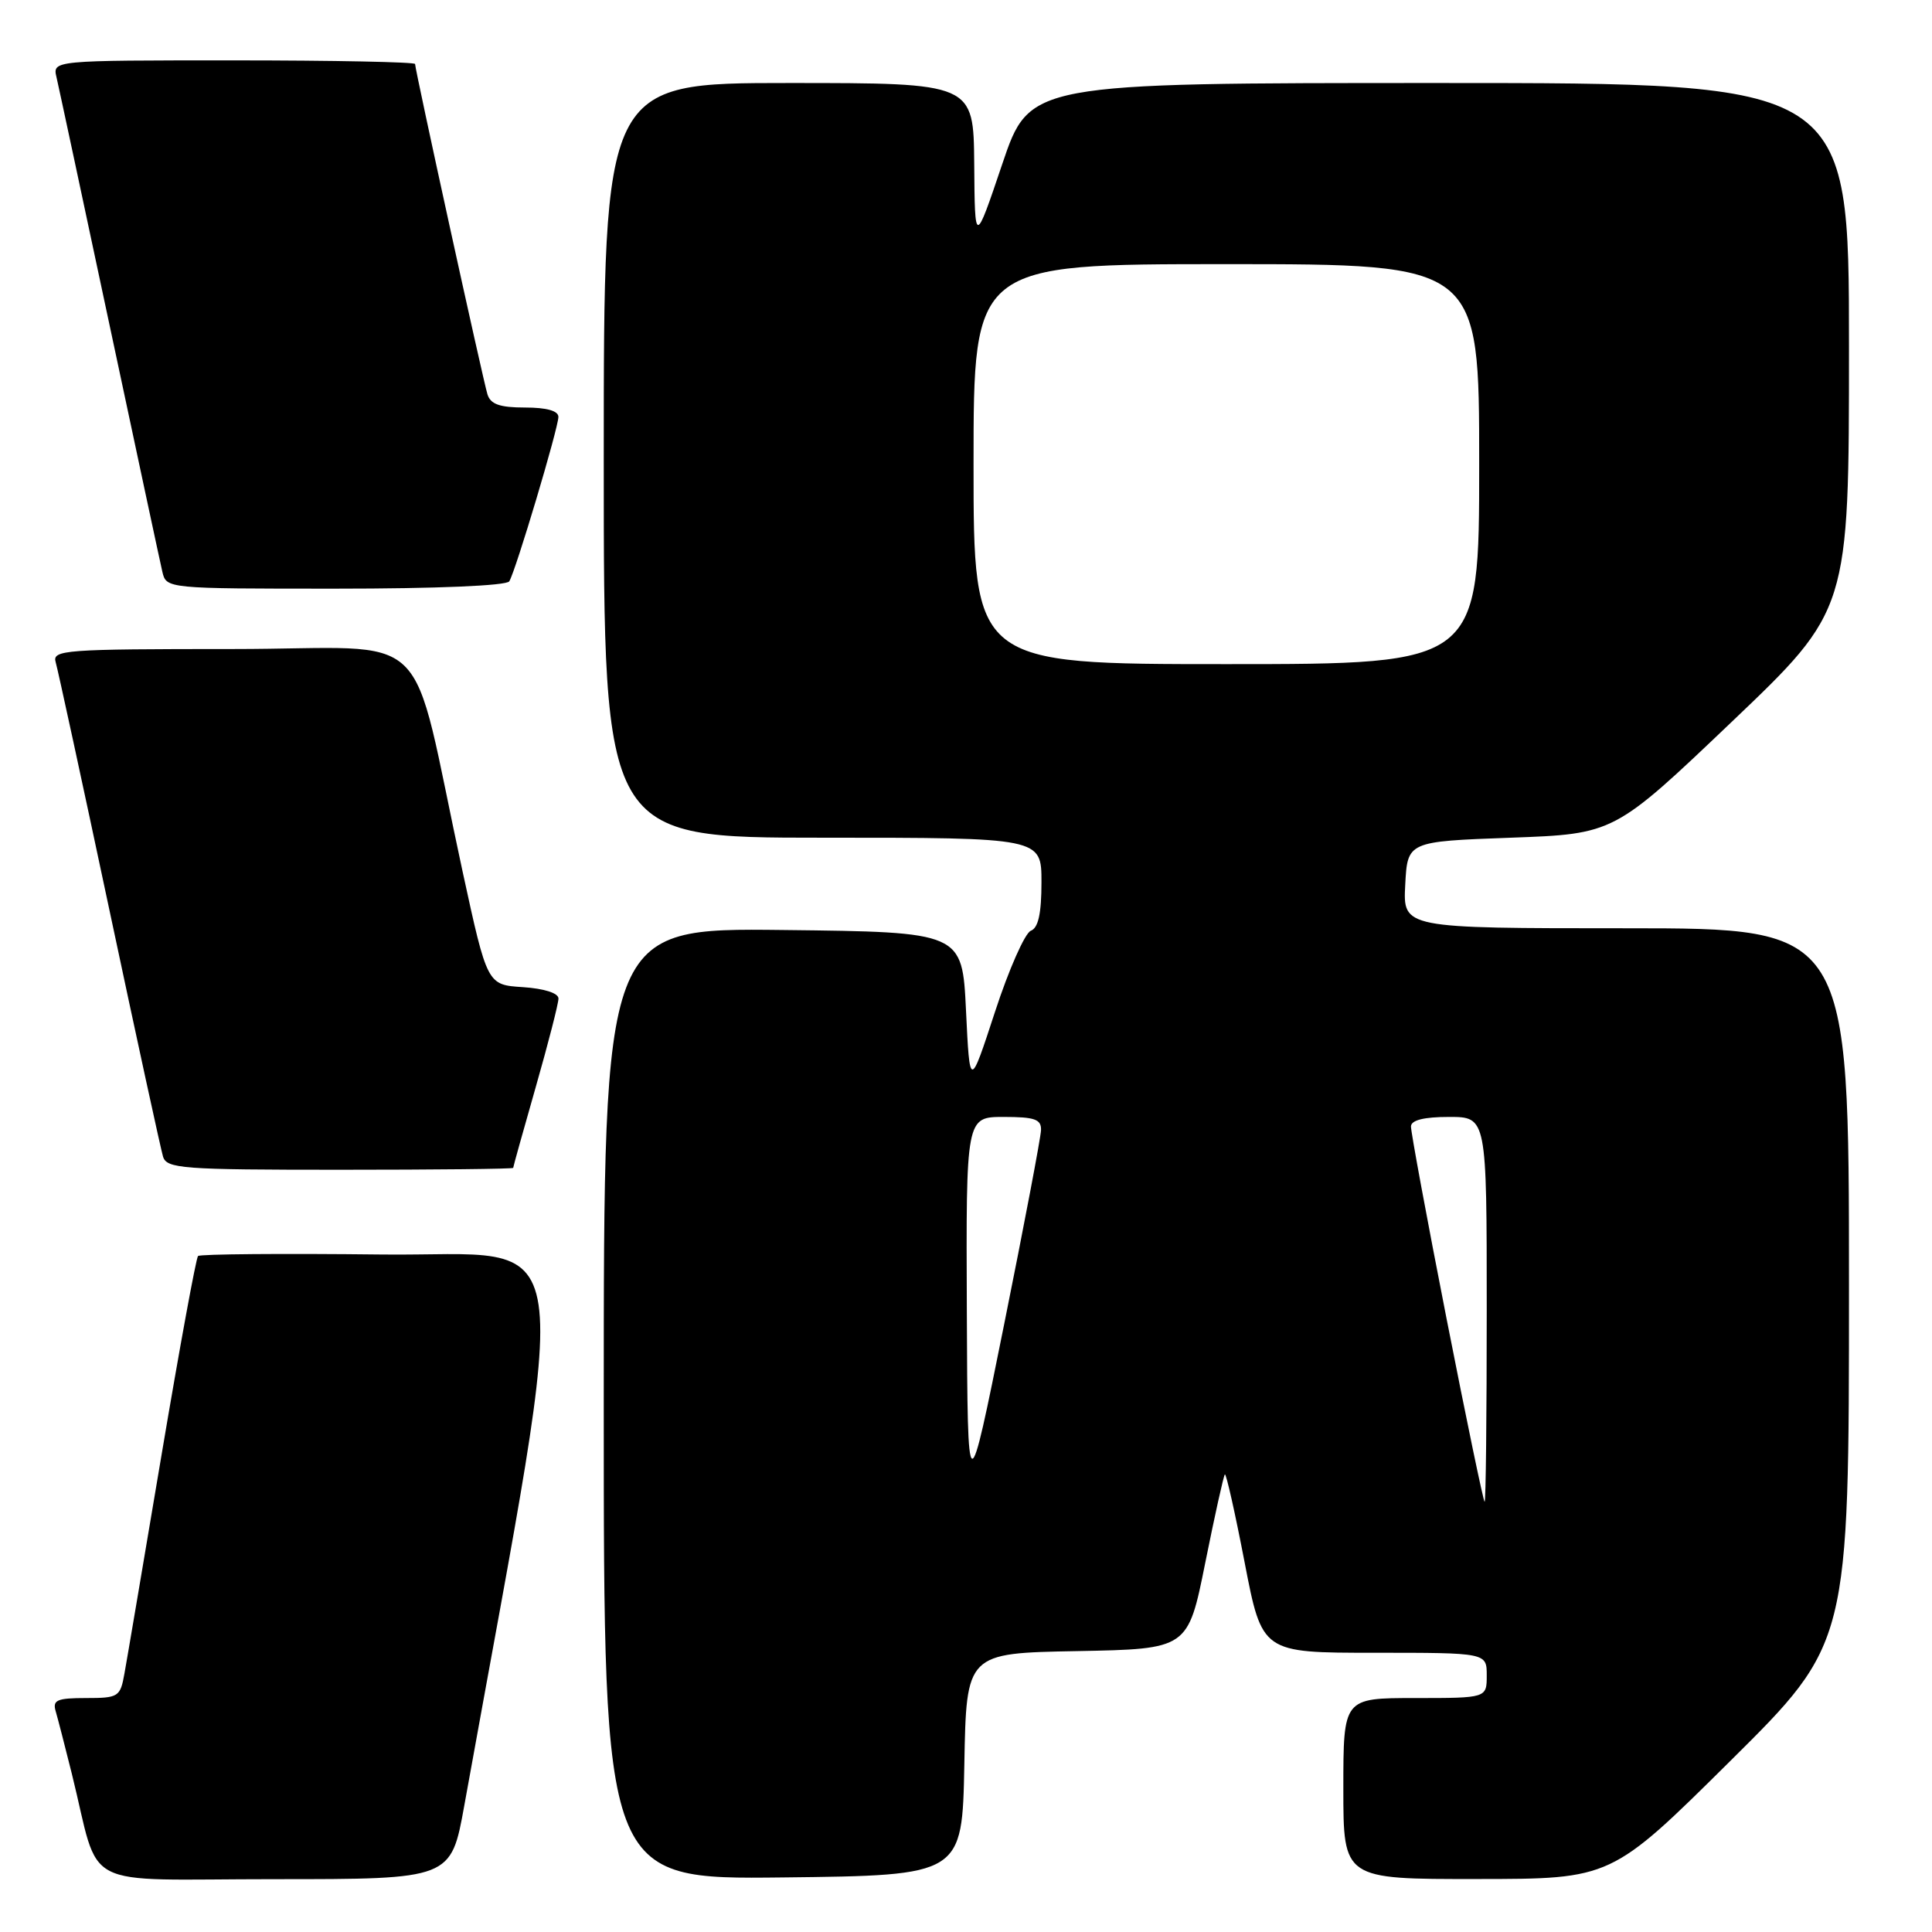 <?xml version="1.0" encoding="UTF-8" standalone="no"?>
<!DOCTYPE svg PUBLIC "-//W3C//DTD SVG 1.1//EN" "http://www.w3.org/Graphics/SVG/1.1/DTD/svg11.dtd" >
<svg xmlns="http://www.w3.org/2000/svg" xmlns:xlink="http://www.w3.org/1999/xlink" version="1.1" viewBox="0 0 256 256">
 <g >
 <path fill="currentColor"
d=" M 61.52 239.25 C 75.92 159.39 76.99 166.53 50.66 166.23 C 37.48 166.08 26.49 166.17 26.24 166.43 C 25.98 166.69 23.81 178.51 21.42 192.70 C 19.03 206.89 16.82 219.96 16.49 221.75 C 15.94 224.85 15.70 225.00 11.39 225.00 C 7.55 225.00 6.94 225.27 7.38 226.75 C 7.66 227.71 8.62 231.43 9.51 235.00 C 13.42 250.76 10.03 249.00 36.42 249.00 C 59.76 249.00 59.76 249.00 61.52 239.25 Z  M 127.78 233.78 C 128.05 219.05 128.05 219.05 142.73 218.78 C 157.41 218.50 157.41 218.50 159.70 207.09 C 160.96 200.82 162.13 195.54 162.30 195.37 C 162.47 195.19 163.65 200.44 164.92 207.03 C 167.23 219.00 167.23 219.00 182.11 219.00 C 197.00 219.00 197.00 219.00 197.00 222.00 C 197.00 225.00 197.00 225.00 187.50 225.00 C 178.00 225.00 178.00 225.00 178.00 237.00 C 178.00 249.00 178.00 249.00 195.75 248.98 C 213.50 248.97 213.50 248.97 229.25 233.36 C 245.00 217.75 245.00 217.75 245.00 170.37 C 245.00 123.00 245.00 123.00 215.45 123.00 C 185.90 123.00 185.90 123.00 186.20 117.25 C 186.50 111.50 186.50 111.50 200.19 111.00 C 213.88 110.50 213.88 110.50 229.44 95.67 C 245.00 80.84 245.00 80.84 245.00 45.92 C 245.00 11.00 245.00 11.00 190.72 11.00 C 136.43 11.00 136.43 11.00 132.80 21.75 C 129.17 32.50 129.17 32.50 129.09 21.75 C 129.00 11.00 129.00 11.00 104.50 11.00 C 80.00 11.00 80.00 11.00 80.00 61.00 C 80.00 111.00 80.00 111.00 109.00 111.00 C 138.00 111.00 138.00 111.00 138.00 116.89 C 138.00 121.05 137.58 122.95 136.59 123.33 C 135.81 123.63 133.67 128.47 131.84 134.08 C 128.50 144.29 128.50 144.29 128.00 133.89 C 127.50 123.50 127.50 123.50 103.75 123.23 C 80.00 122.96 80.00 122.96 80.00 186.00 C 80.00 249.04 80.00 249.04 103.75 248.77 C 127.50 248.50 127.50 248.50 127.78 233.78 Z  M 68.00 154.75 C 68.00 154.61 69.35 149.77 71.00 144.00 C 72.65 138.23 74.00 132.97 74.00 132.31 C 74.00 131.59 72.11 130.99 69.28 130.80 C 64.56 130.50 64.56 130.50 61.30 115.50 C 54.05 82.07 58.10 86.00 30.86 86.00 C 8.48 86.00 6.90 86.12 7.38 87.75 C 7.66 88.71 10.86 103.45 14.48 120.50 C 18.10 137.55 21.31 152.29 21.60 153.25 C 22.09 154.85 24.10 155.00 45.07 155.00 C 57.68 155.00 68.00 154.89 68.00 154.75 Z  M 67.48 77.03 C 68.33 75.66 73.97 56.76 73.99 55.25 C 74.00 54.44 72.45 54.00 69.57 54.00 C 66.22 54.00 65.00 53.57 64.59 52.25 C 64.00 50.35 55.00 9.26 55.00 8.48 C 55.00 8.22 44.19 8.00 30.98 8.00 C 6.96 8.00 6.96 8.00 7.49 10.25 C 7.78 11.49 10.93 26.23 14.50 43.00 C 18.07 59.77 21.22 74.51 21.51 75.75 C 22.04 78.00 22.04 78.00 44.46 78.00 C 57.84 78.00 67.12 77.61 67.48 77.03 Z  M 128.11 173.75 C 128.00 148.00 128.00 148.00 133.00 148.00 C 137.12 148.00 137.99 148.31 137.94 149.75 C 137.91 150.71 135.71 162.30 133.05 175.50 C 128.22 199.50 128.22 199.50 128.11 173.75 Z  M 191.68 174.75 C 189.06 161.41 186.94 149.94 186.96 149.25 C 186.99 148.42 188.69 148.00 192.00 148.00 C 197.00 148.00 197.00 148.00 197.00 173.50 C 197.00 187.53 196.88 199.00 196.72 199.00 C 196.57 199.00 194.30 188.09 191.68 174.75 Z  M 129.00 61.50 C 129.00 35.00 129.00 35.00 162.50 35.00 C 196.00 35.00 196.00 35.00 196.00 61.50 C 196.00 88.00 196.00 88.00 162.50 88.00 C 129.00 88.00 129.00 88.00 129.00 61.50 Z "/>
</g>
</svg>